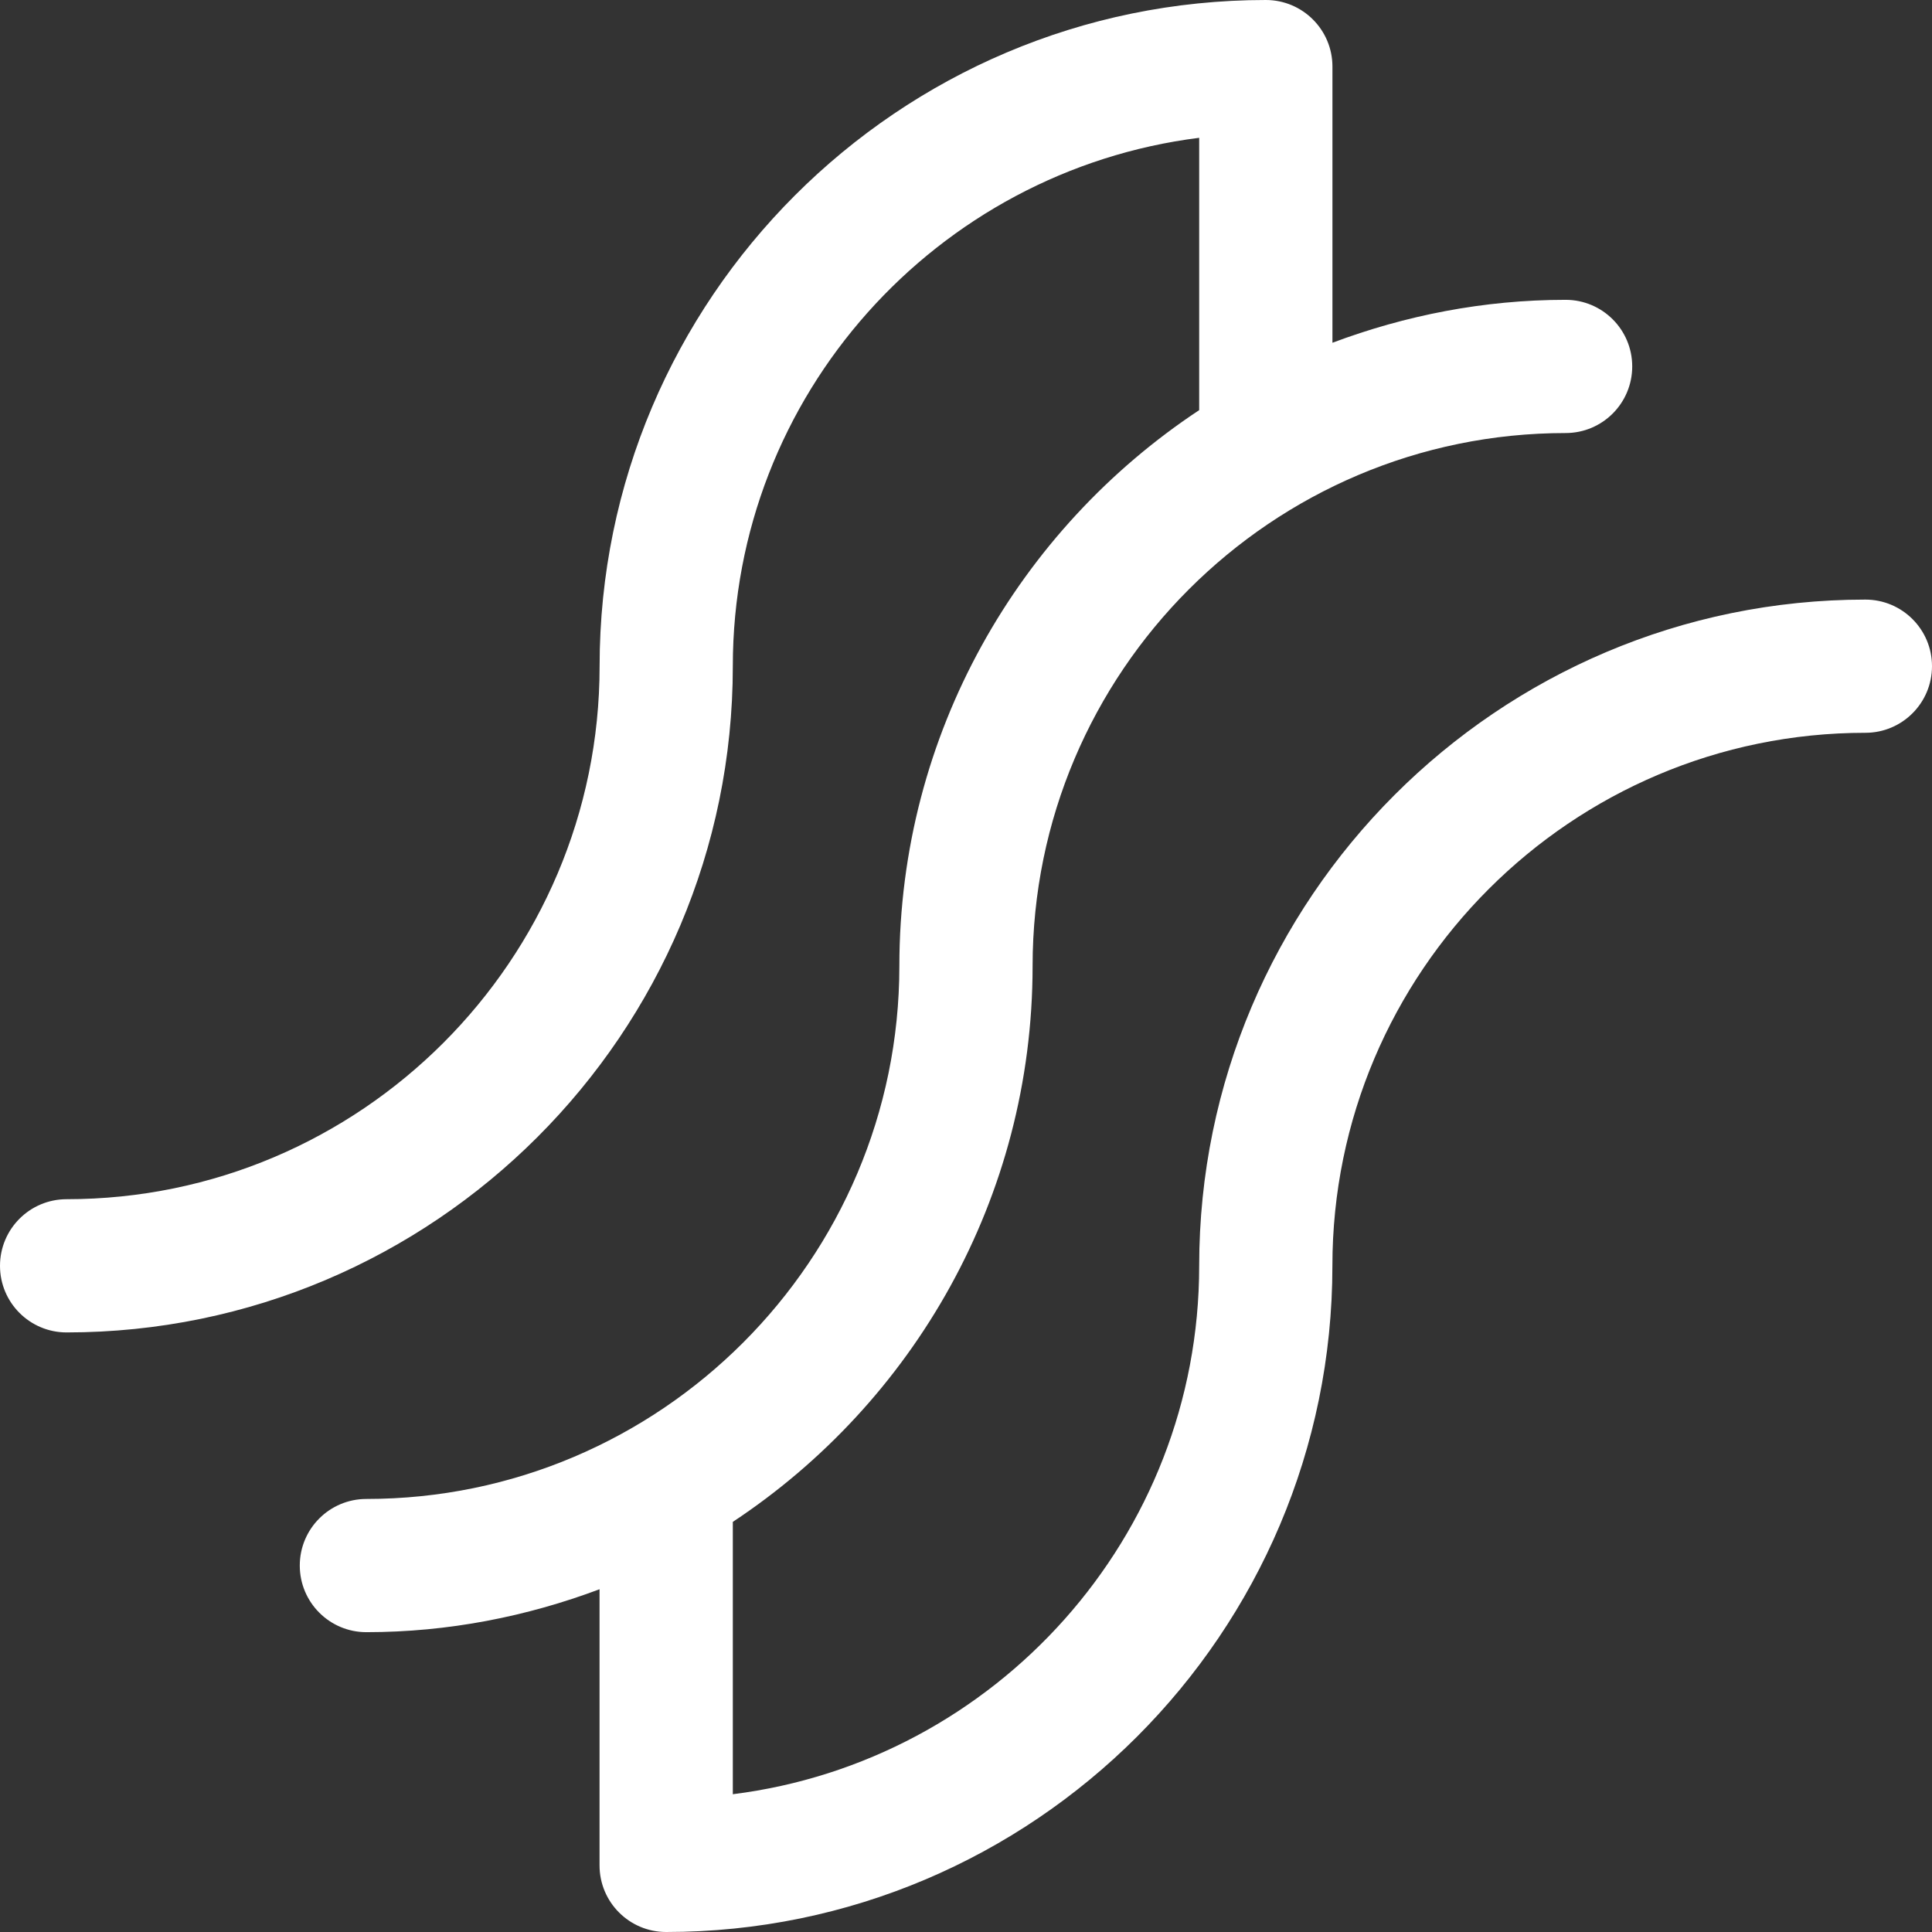 <svg width="512" height="512" viewBox="0 0 512 512" fill="none" xmlns="http://www.w3.org/2000/svg">
<rect x="0" y="0" width="512" height="512" fill="#333333" stroke="none"/>
<path d="M494.346 158.899C396.99 158.899 317.796 238.111 317.796 335.468C317.796 407.357 263.766 466.754 194.204 475.49V403.314C242.015 371.695 273.649 317.498 273.649 256.011C273.649 178.127 337.018 114.762 414.901 114.762C424.656 114.762 432.555 106.862 432.555 97.107C432.555 87.357 424.656 79.457 414.901 79.457C393.145 79.457 372.381 83.607 353.11 90.834V17.655C353.11 7.899 345.211 0 335.461 0C238.106 0 158.901 79.207 158.901 176.553C158.901 254.437 95.537 317.802 17.654 317.802C7.899 317.802 0 325.702 0 335.457C0 345.207 7.899 353.107 17.654 353.107C114.999 353.107 194.204 273.9 194.204 176.543C194.204 104.654 248.234 45.257 317.796 36.52V108.692C269.985 140.316 238.34 194.502 238.34 255.989C238.34 333.873 174.982 397.238 97.094 397.238C87.344 397.238 79.445 405.138 79.445 414.888C79.445 424.643 87.344 432.543 97.094 432.543C118.855 432.543 139.619 428.393 158.885 421.166V494.345C158.885 504.101 166.789 512 176.539 512C273.884 512 353.099 432.804 353.099 335.447C353.099 257.563 416.463 194.198 494.346 194.198C504.101 194.198 512 186.298 512 176.543C512 166.793 504.09 158.899 494.346 158.899Z" fill="white"/>
</svg>
